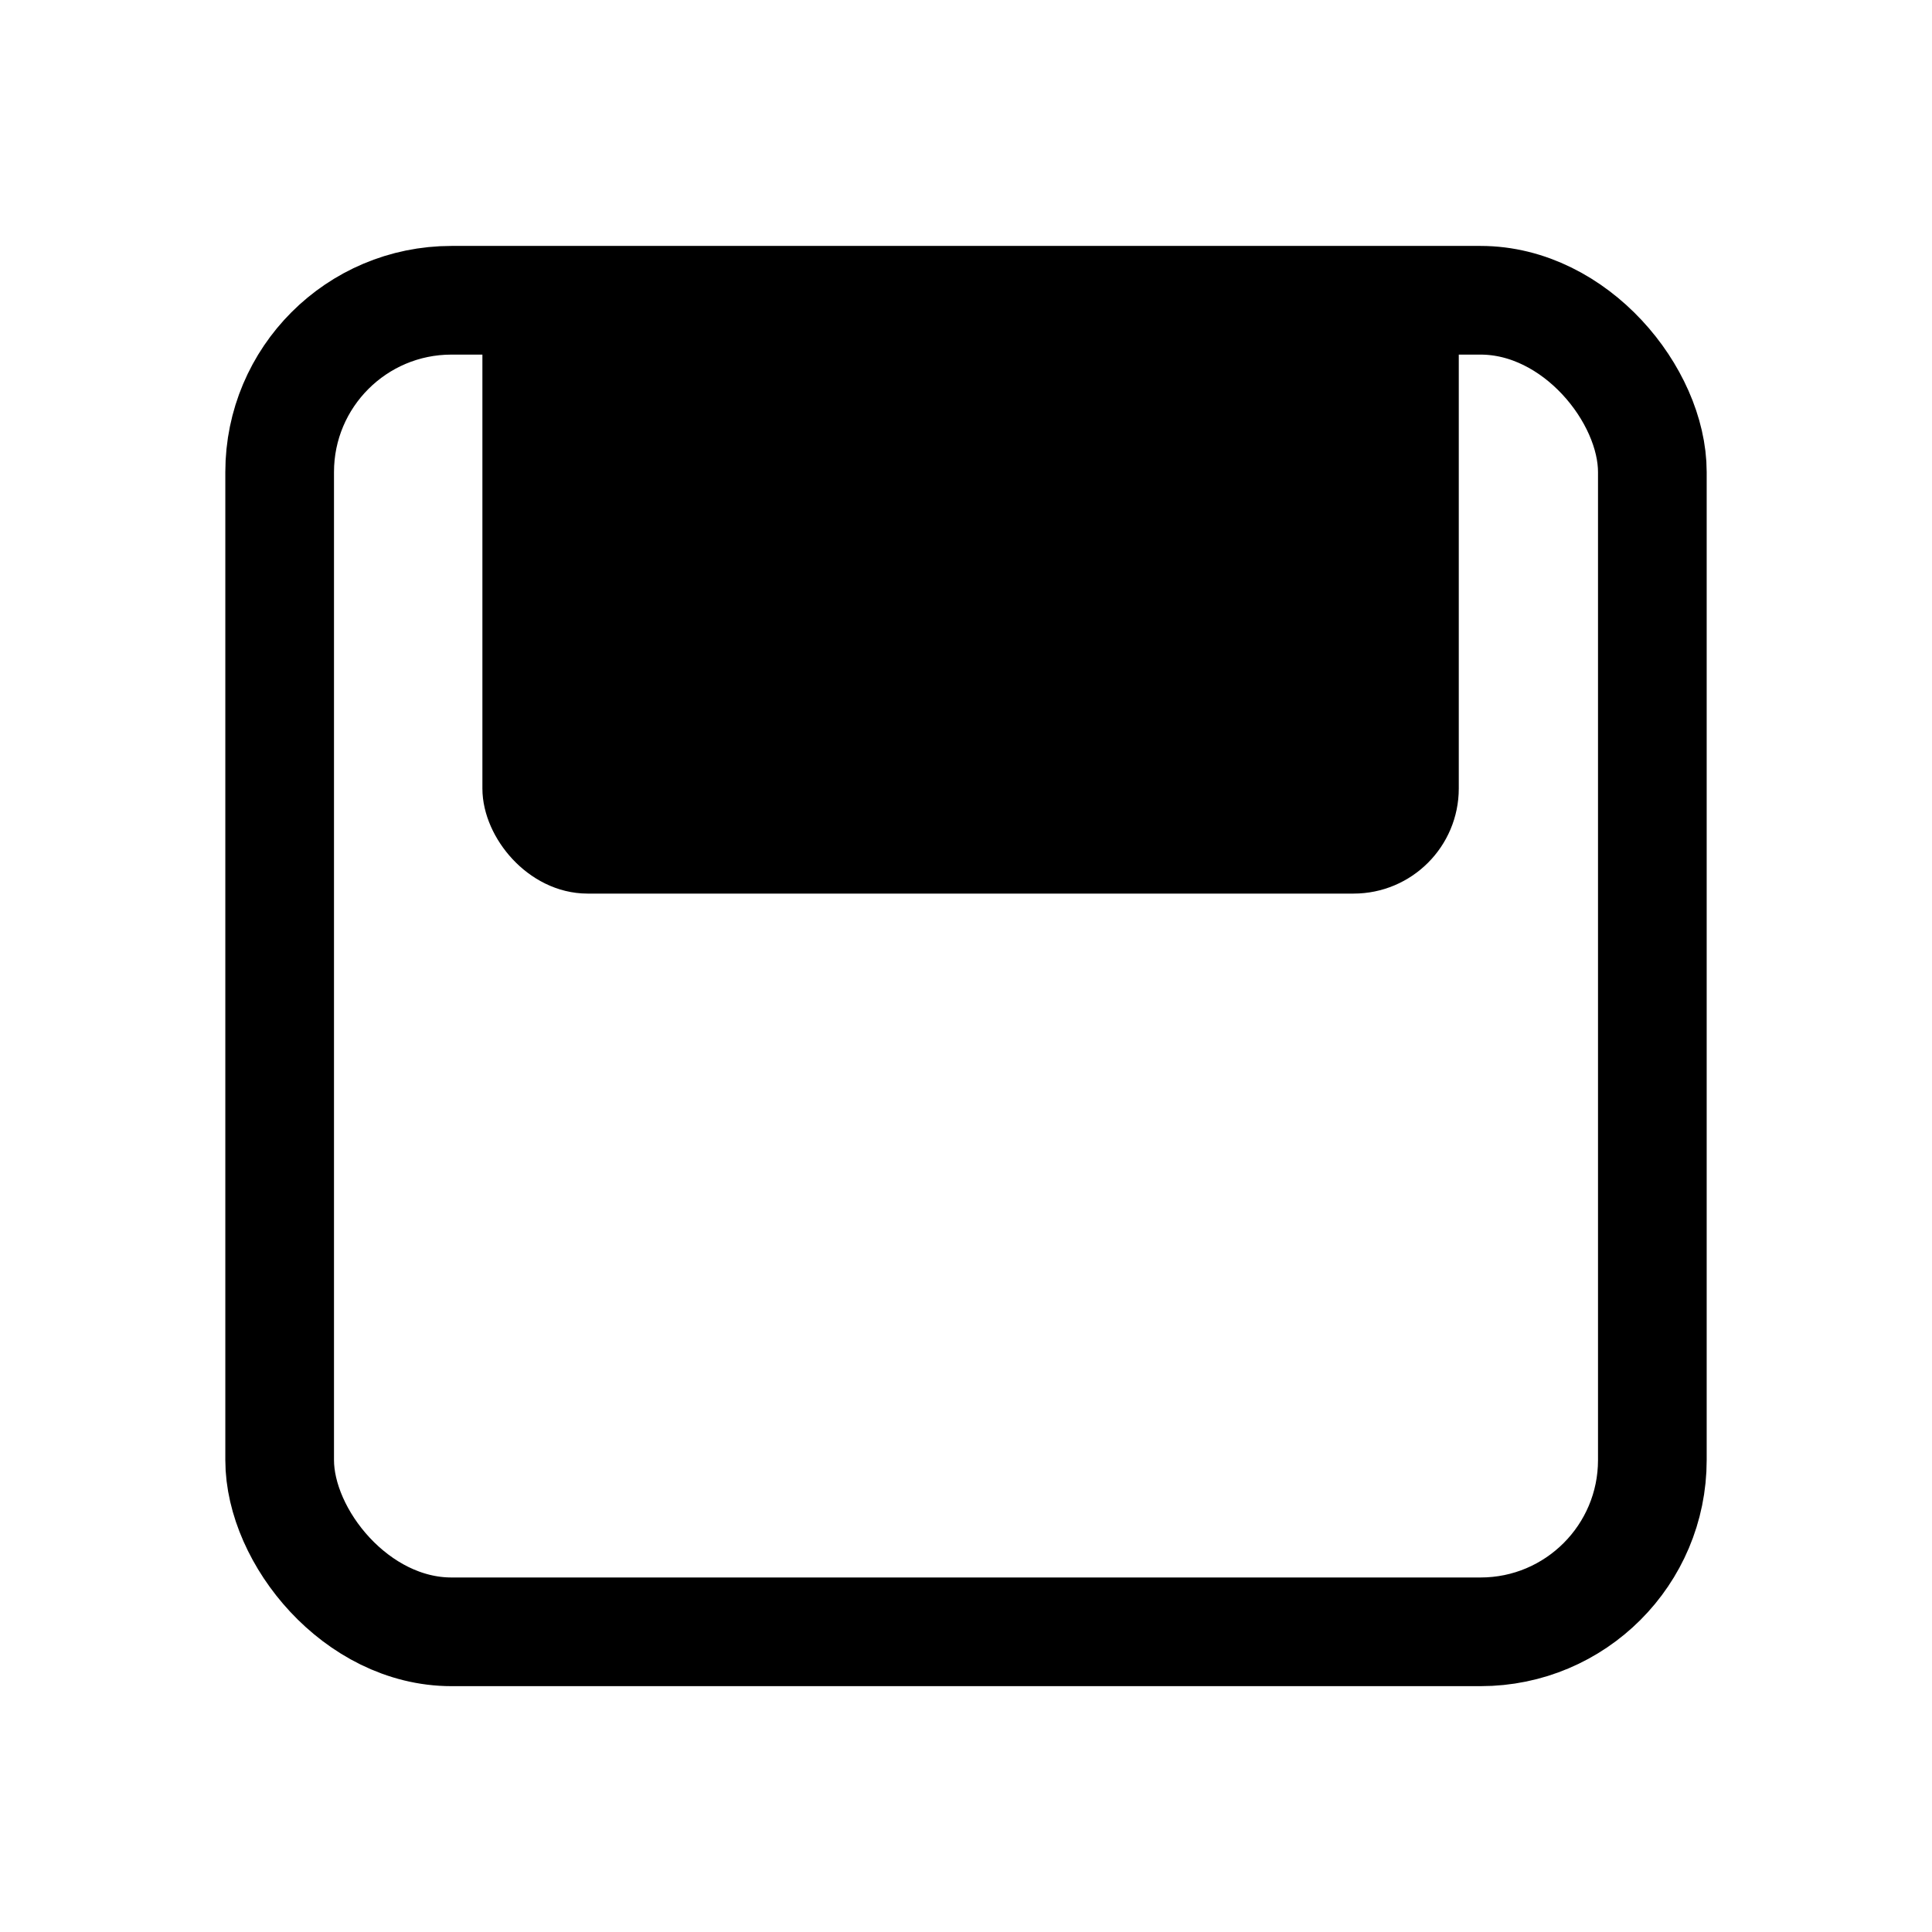 <svg xmlns="http://www.w3.org/2000/svg" xmlns:svg="http://www.w3.org/2000/svg" id="svg4744" width="24" height="24" version="1.1"><defs id="defs4746"><linearGradient id="linearGradient4964"><stop style="stop-color:#fff;stop-opacity:1" id="stop4966" offset="0"/><stop style="stop-color:#000;stop-opacity:1" id="stop4968" offset="1"/></linearGradient></defs><g id="layer1" transform="translate(0,-1028.362)"><rect style="fill:none;stroke:#000;stroke-width:1.35;stroke-opacity:1" id="rect4186-0-6" width="17.052" height="16.541" x="3.474" y="1032.092" ry="2.134"/><rect id="rect2996-9-2-7-9-4-68-5-86-0" width="23.04" height="23.04" x="-23.52" y="1028.842" ry="3.727" transform="scale(-1,1)" style="fill:none;stroke:none"/><rect style="fill:#000;fill-opacity:1;stroke:#000;stroke-width:.733;stroke-opacity:1" id="rect4186-9-24-6" width="11.396" height="7.288" x="6.359" y="1031.808" ry=".94"/></g></svg>
